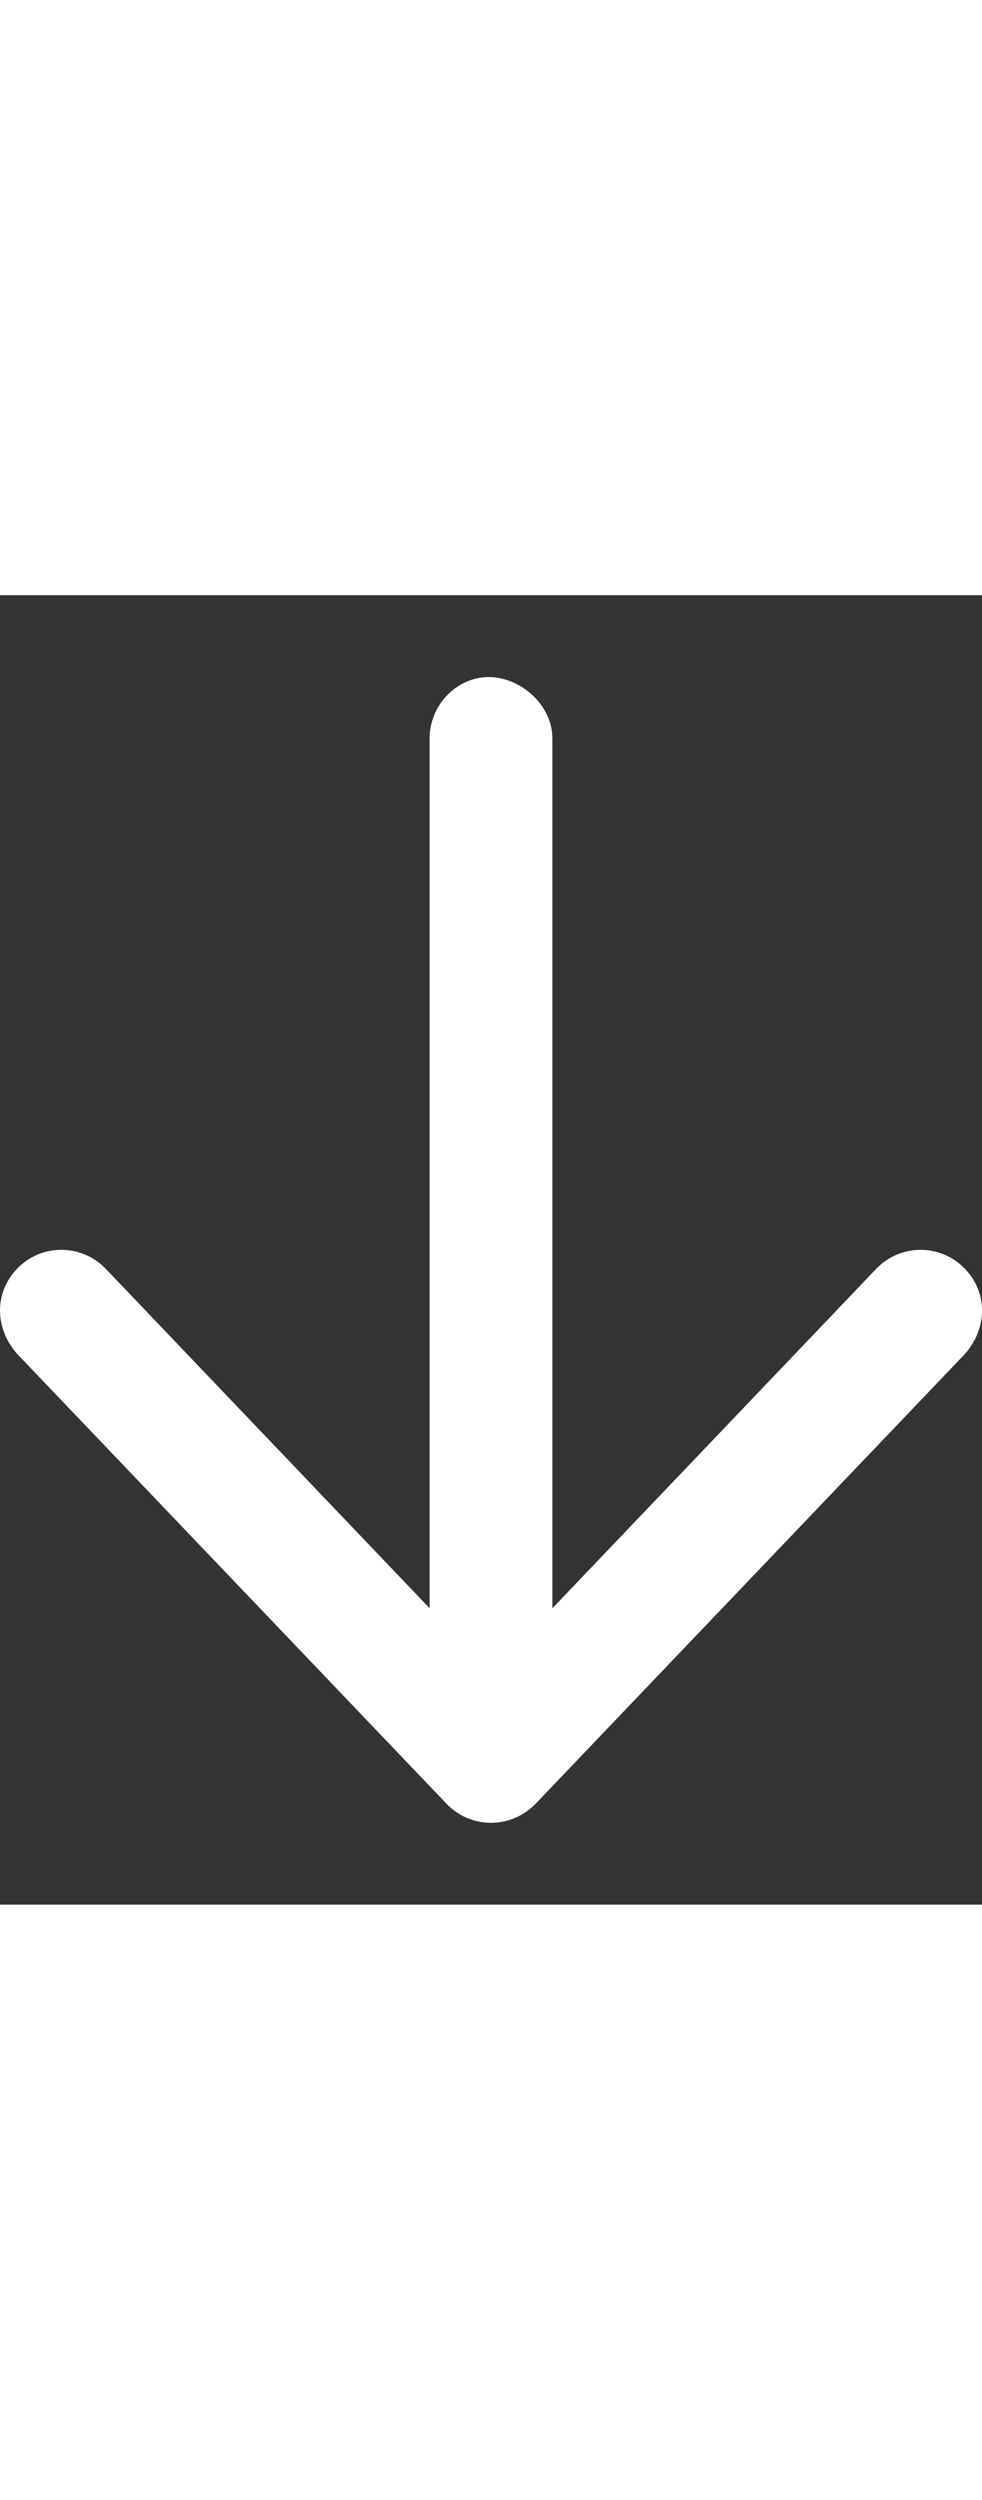 <svg aria-hidden="true" focusable="false" data-prefix="far" data-icon="arrow-down" class="svg-inline--fa fa-arrow-down " role="img" xmlns="http://www.w3.org/2000/svg" viewBox="0 0 384 512" style="width: 11px; height: 28px; color: rgb(255, 255, 255);"><rect x="0" y="0" width="384" height="512" fill="#333333" stroke="none"/><path fill="currentColor" d="M377.4 296.6l-168 176C204.8 477.3 198.6 480 192 480s-12.84-2.688-17.38-7.438l-168-176C-2.5 286.1-2.156 271.8 7.438 262.6c9.5-9.156 24.75-8.812 33.94 .812L168 396.1V56.02c0-13.25 10.75-24.01 23.1-24.01S216 42.77 216 56.02v340.1l126.6-132.7c9.156-9.625 24.41-9.969 33.94-.812C386.2 271.8 386.5 286.1 377.4 296.6z"></path></svg>